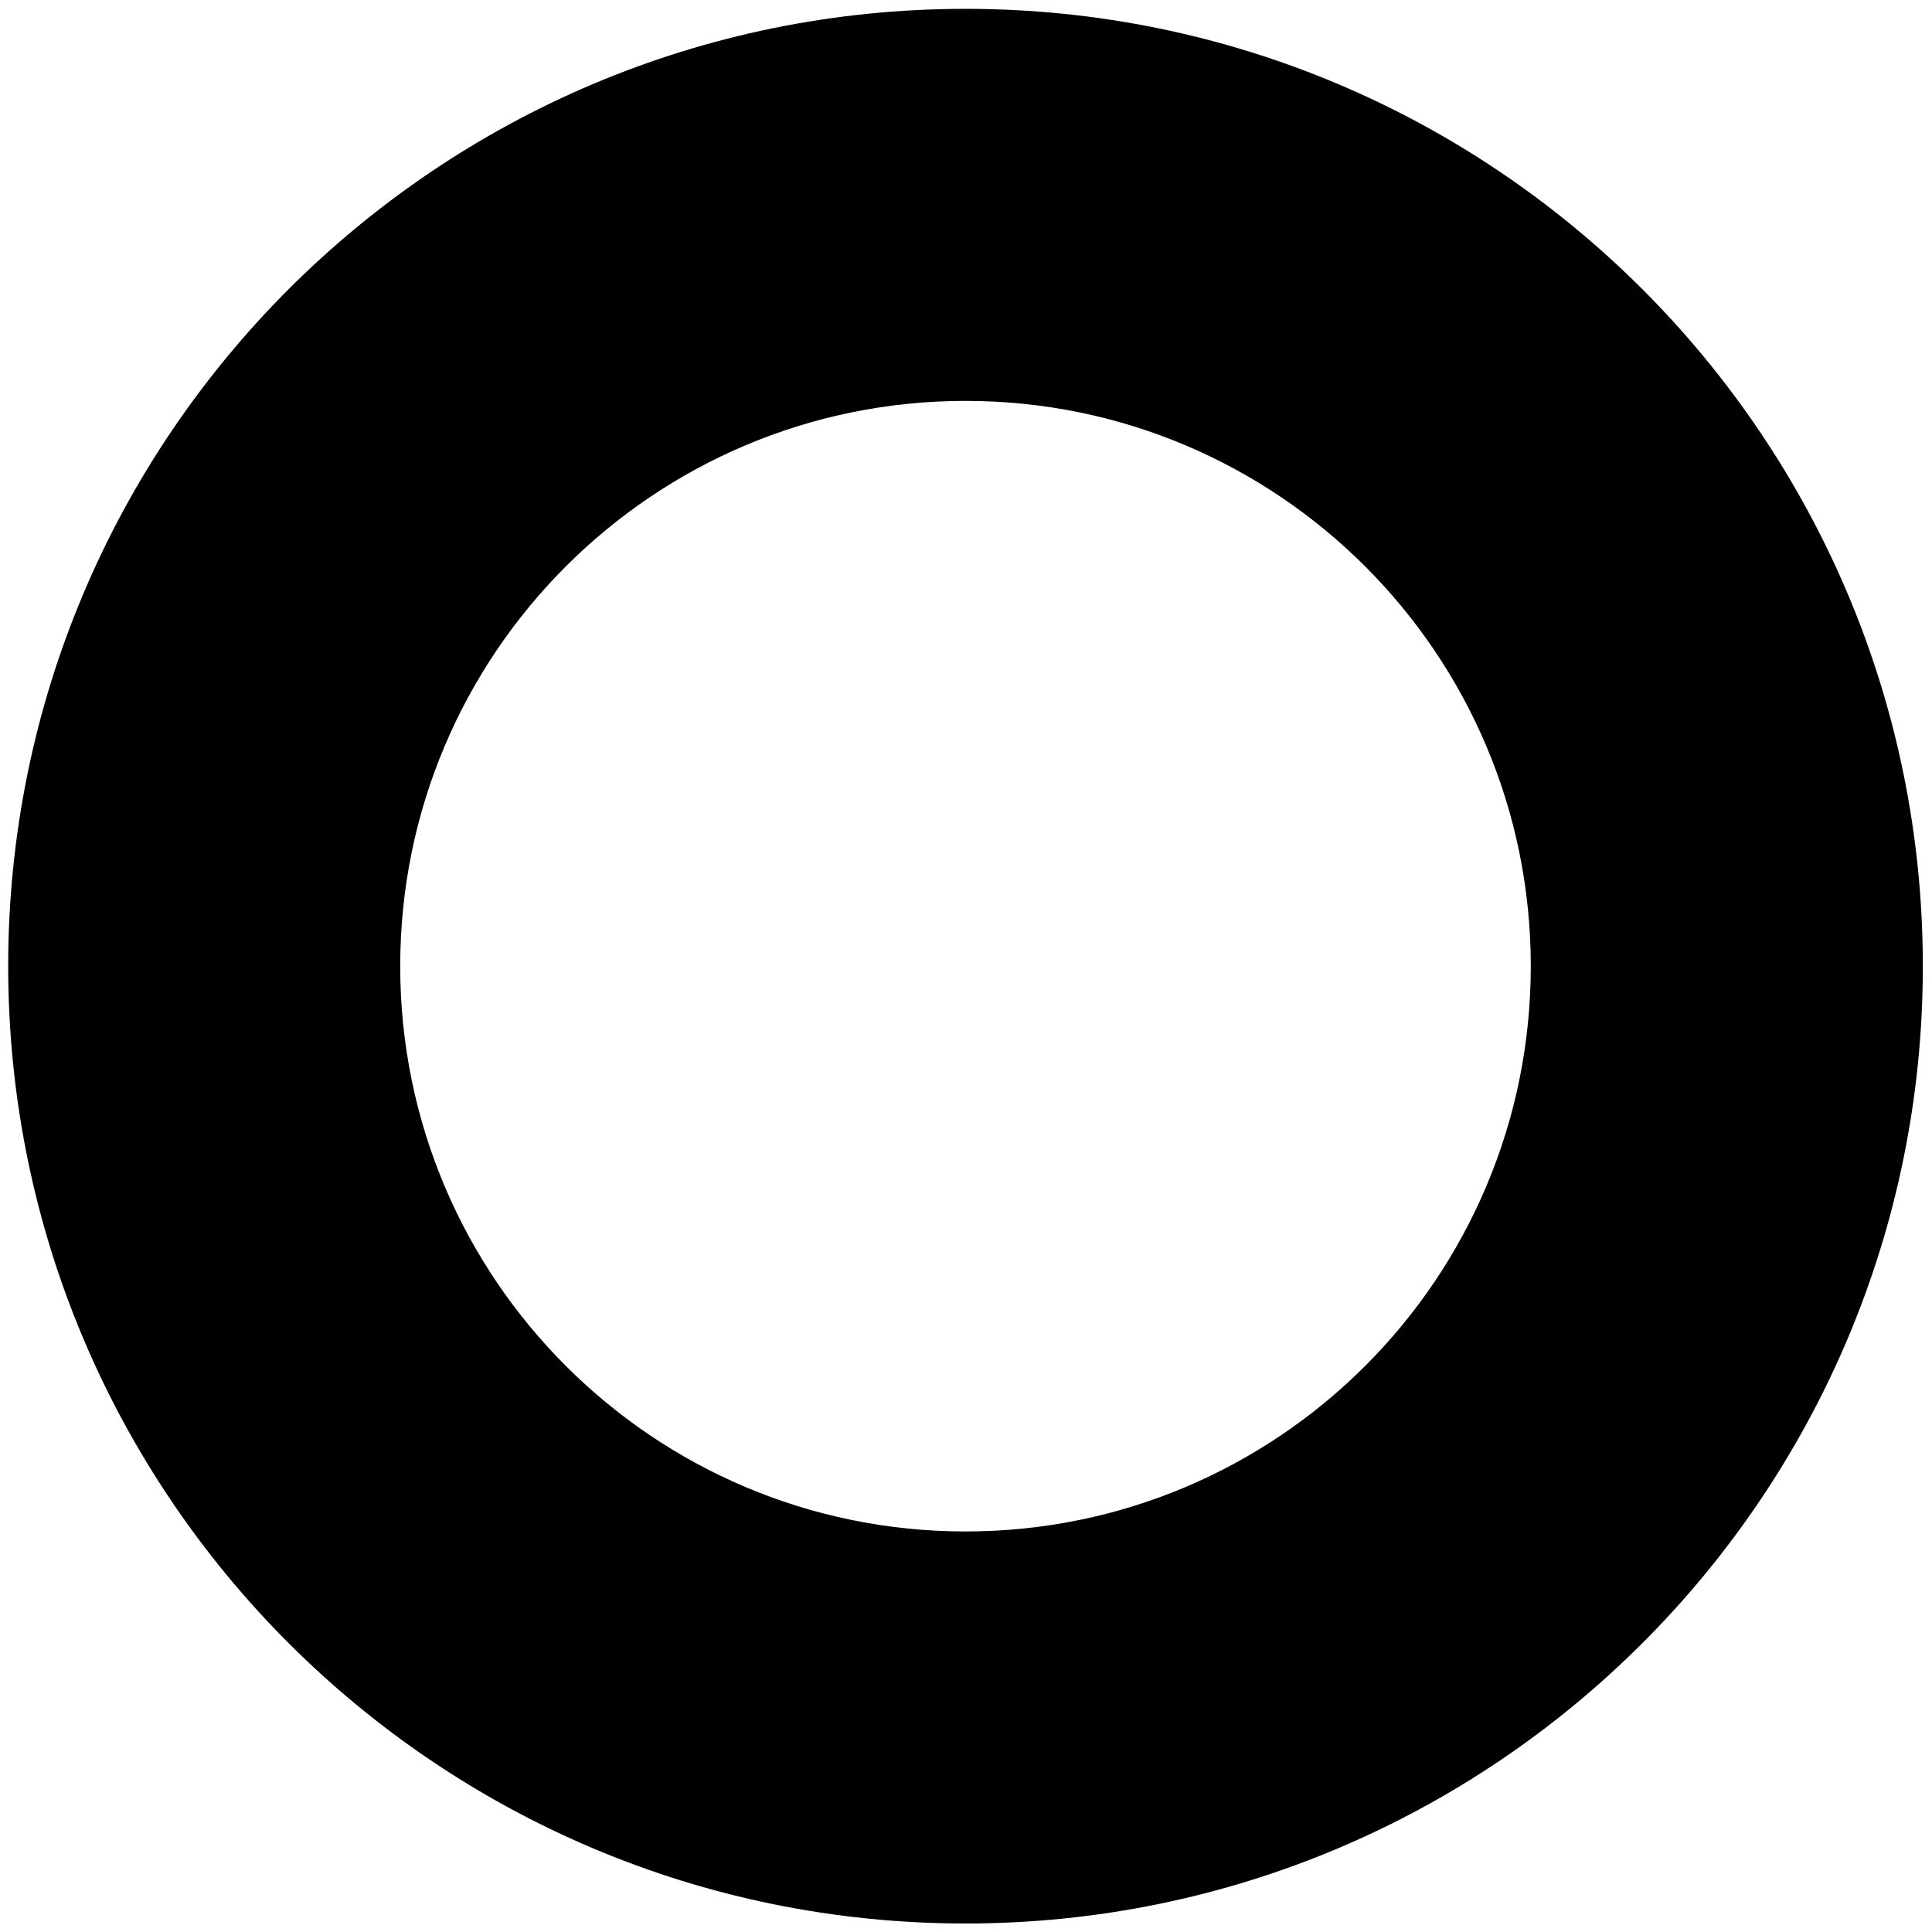 <?xml version="1.0" encoding="utf-8"?>
<?xml-stylesheet href="/style.scss"?>
<svg  role="img" class="a circle"   version="1.1" id="a" xmlns="http://www.w3.org/2000/svg" xmlns:xlink="http://www.w3.org/1999/xlink" x="0px" y="0px"
	 viewBox="0 0 1000 1000" style="enable-background:new 0 0 1000 1000;" xml:space="preserve" labelledby="dougtitle" aria-describedby="dougdesc">
<title id="dougtitle"> dougnout</title>
<desc id="dougdesc">decorative design element dougnout</desc>
<g aria-label="decorative doughnout element">
<linearGradient id="lime-gradient"  gradientUnits="userSpaceOnUse" x1="149.366" y1="149.714" x2="850.117" y2="850.465">
	<stop  offset="0" class="selfgrad1" />
	<stop  offset="1" class="selfgrad2" />
</linearGradient>
<path class="doug-01" d="M499.74,4.58C226.08,4.58,4.24,226.43,4.24,500.09c0,273.66,221.85,495.51,495.51,495.51
	s495.51-221.85,495.51-495.51C995.25,226.43,773.4,4.58,499.74,4.58z M499.74,792.68c-161.59,0-292.59-131-292.59-292.59
	c0-161.59,131-292.59,292.59-292.59c161.59,0,292.59,131,292.59,292.59C792.33,661.68,661.34,792.68,499.74,792.68z"/>
</g>
</svg>

